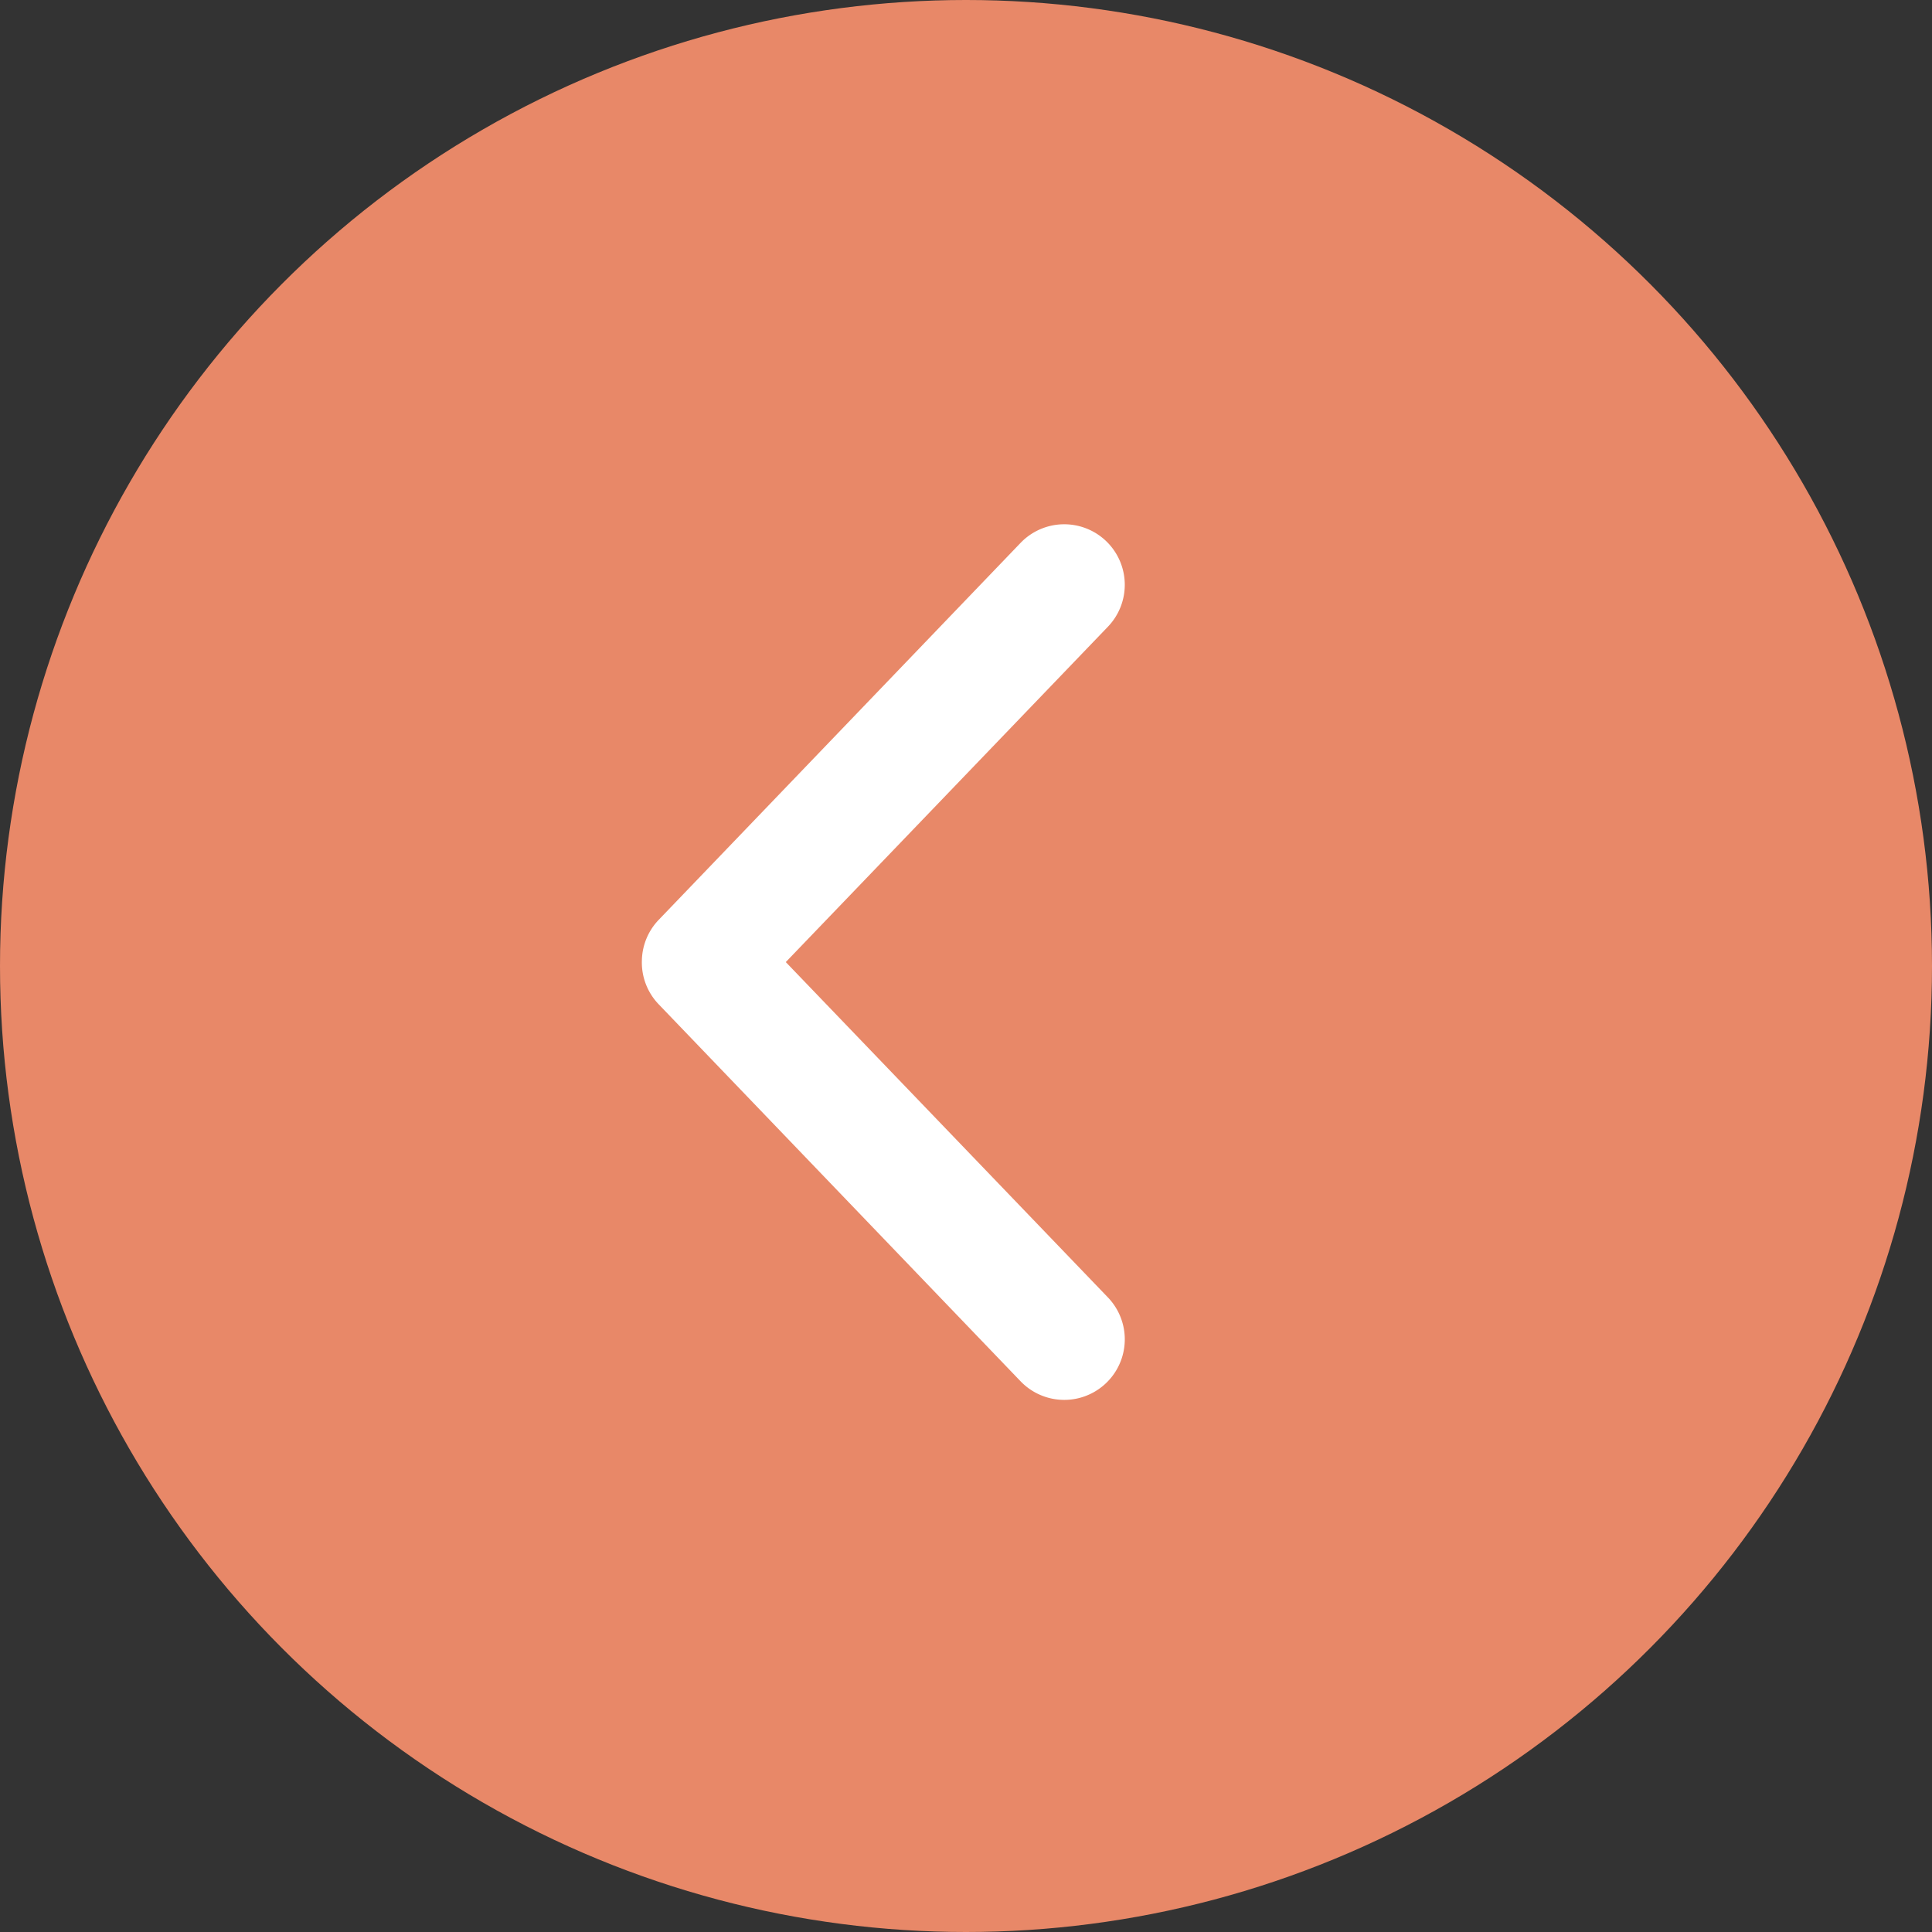 <svg xmlns="http://www.w3.org/2000/svg" width="70" height="70" viewBox="0 0 70 70">
  <rect x="0" y="0" width="70" height="70" fill="#333333" stroke="none"/>
  <g id="Group_922" data-name="Group 922" transform="translate(-246 -3059)">
    <circle id="Ellipse_209" data-name="Ellipse 209" cx="35" cy="35" r="35" transform="translate(246 3059)" fill="#e88868"/>
    <path id="Path_762" data-name="Path 762" d="M260.427,133.374a2.186,2.186,0,0,1,.6-1.452l13.122-13.669h0a2.193,2.193,0,0,1,3.161,3.041l-11.669,12.149,11.669,12.148h0a2.193,2.193,0,0,1-3.161,3.042l-13.122-13.669h0a2.186,2.186,0,0,1-.6-1.589Z" transform="translate(8.83 2960.415)" fill="#fff"/>
  </g>
</svg>
